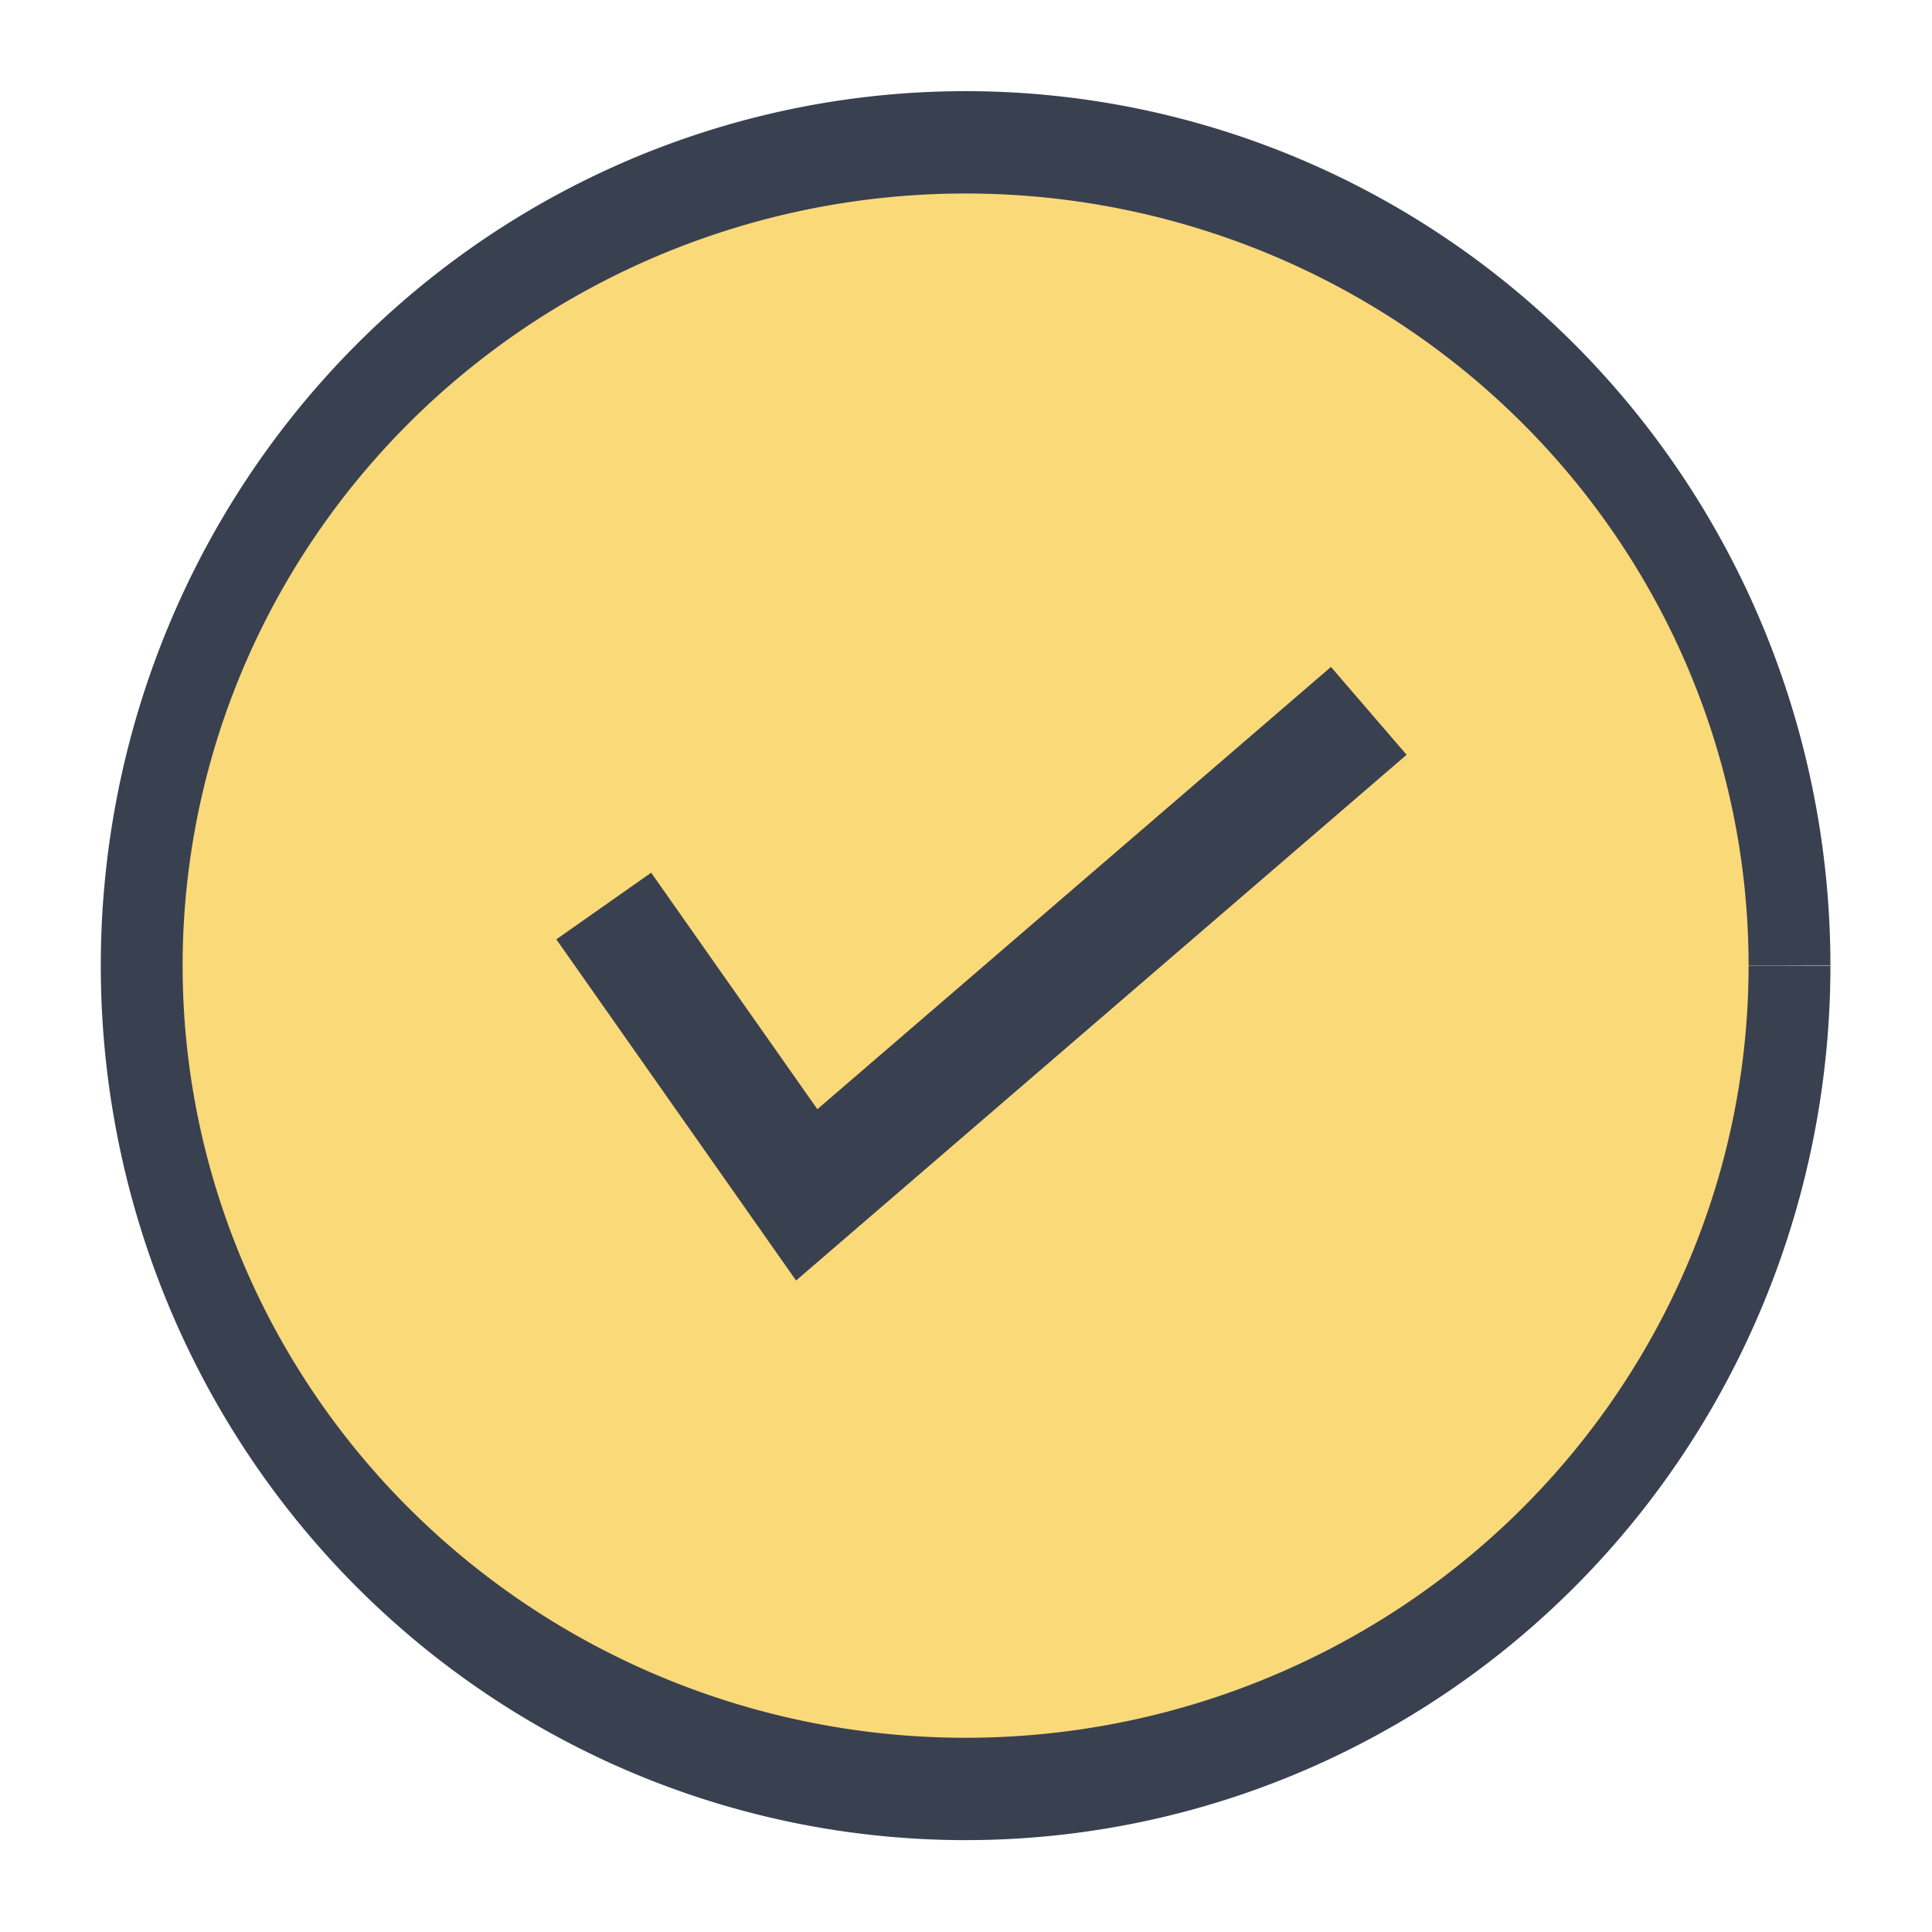 <?xml version="1.0" encoding="UTF-8" standalone="no"?>
<svg
   xmlns:dc="http://purl.org/dc/elements/1.1/"
   xmlns:cc="http://creativecommons.org/ns#"
   xmlns:rdf="http://www.w3.org/1999/02/22-rdf-syntax-ns#"
   xmlns:svg="http://www.w3.org/2000/svg"
   xmlns="http://www.w3.org/2000/svg"
   xmlns:sodipodi="http://sodipodi.sourceforge.net/DTD/sodipodi-0.dtd"
   xmlns:inkscape="http://www.inkscape.org/namespaces/inkscape"
   viewBox="0 0 500 500"
   id="svg2"
   version="1.1"
   inkscape:version="0.92.2pre0 (973e216, 2017-07-25)"
   width="100%"
   height="100%"
   sodipodi:docname="dialog-ok.svg">
  <sodipodi:namedview
     pagecolor="#ffffff"
     bordercolor="#666666"
     borderopacity="1"
     objecttolerance="10"
     gridtolerance="10"
     guidetolerance="10"
     inkscape:pageopacity="0"
     inkscape:pageshadow="2"
     inkscape:window-width="1366"
     inkscape:window-height="740"
     id="namedview74"
     showgrid="false"
     inkscape:zoom="0.5"
     inkscape:cx="380.25699"
     inkscape:cy="193.25871"
     inkscape:window-x="0"
     inkscape:window-y="0"
     inkscape:window-maximized="1"
     inkscape:current-layer="svg2" />
  <defs
     id="defs4">
    <linearGradient
       id="linearGradient3764"
       x1="1"
       x2="47"
       gradientUnits="userSpaceOnUse"
       gradientTransform="matrix(0,-1,1,0,-1.5e-6,48)">
      <stop
         stop-color="#8358b4"
         stop-opacity="1"
         id="stop7" />
      <stop
         offset="1"
         stop-color="#8d65ba"
         stop-opacity="1"
         id="stop9" />
    </linearGradient>
    <clipPath
       id="clipPath-057129763">
      <g
         transform="translate(0,-1004.362)"
         id="g12">
        <path
           d="m -24,13 c 0,1.105 -0.672,2 -1.5,2 -0.828,0 -1.5,-0.895 -1.5,-2 0,-1.105 0.672,-2 1.5,-2 0.828,0 1.5,0.895 1.5,2 z"
           transform="matrix(15.333,0,0,11.5,415,878.862)"
           id="path14"
           inkscape:connector-curvature="0"
           style="fill:#1890d0" />
      </g>
    </clipPath>
    <clipPath
       id="clipPath-064426159">
      <g
         transform="translate(0,-1004.362)"
         id="g17">
        <path
           d="m -24,13 c 0,1.105 -0.672,2 -1.5,2 -0.828,0 -1.5,-0.895 -1.5,-2 0,-1.105 0.672,-2 1.5,-2 0.828,0 1.5,0.895 1.5,2 z"
           transform="matrix(15.333,0,0,11.5,415,878.862)"
           id="path19"
           inkscape:connector-curvature="0"
           style="fill:#1890d0" />
      </g>
    </clipPath>
  </defs>
  <g
     id="g33"
     transform="translate(0,452)" />
  <path
     sodipodi:type="arc"
     style="fill:#fad979;fill-opacity:1;stroke:#394050;stroke-width:24.455;stroke-miterlimit:4;stroke-opacity:1;stroke-dasharray:none"
     id="path3766"
     sodipodi:cx="-379.68039"
     sodipodi:cy="218.11607"
     sodipodi:rx="246.21698"
     sodipodi:ry="196.74347"
     d="m -133.463,218.116 a 246.217,196.743 0 1 1 -2e-5,-0.077"
     sodipodi:start="0"
     sodipodi:end="6.2827953"
     transform="matrix(0.866,0,0,1.083,578.701,13.686)"
     sodipodi:open="true" />
  <path
     style="fill:none;stroke:#394050;stroke-width:30;stroke-linecap:butt;stroke-linejoin:miter;stroke-miterlimit:4;stroke-dasharray:none;stroke-opacity:1"
     d="m 156.248,234.477 52.528,74.751 145.462,-125.259"
     id="path2985"
     inkscape:connector-curvature="0" />
</svg>
